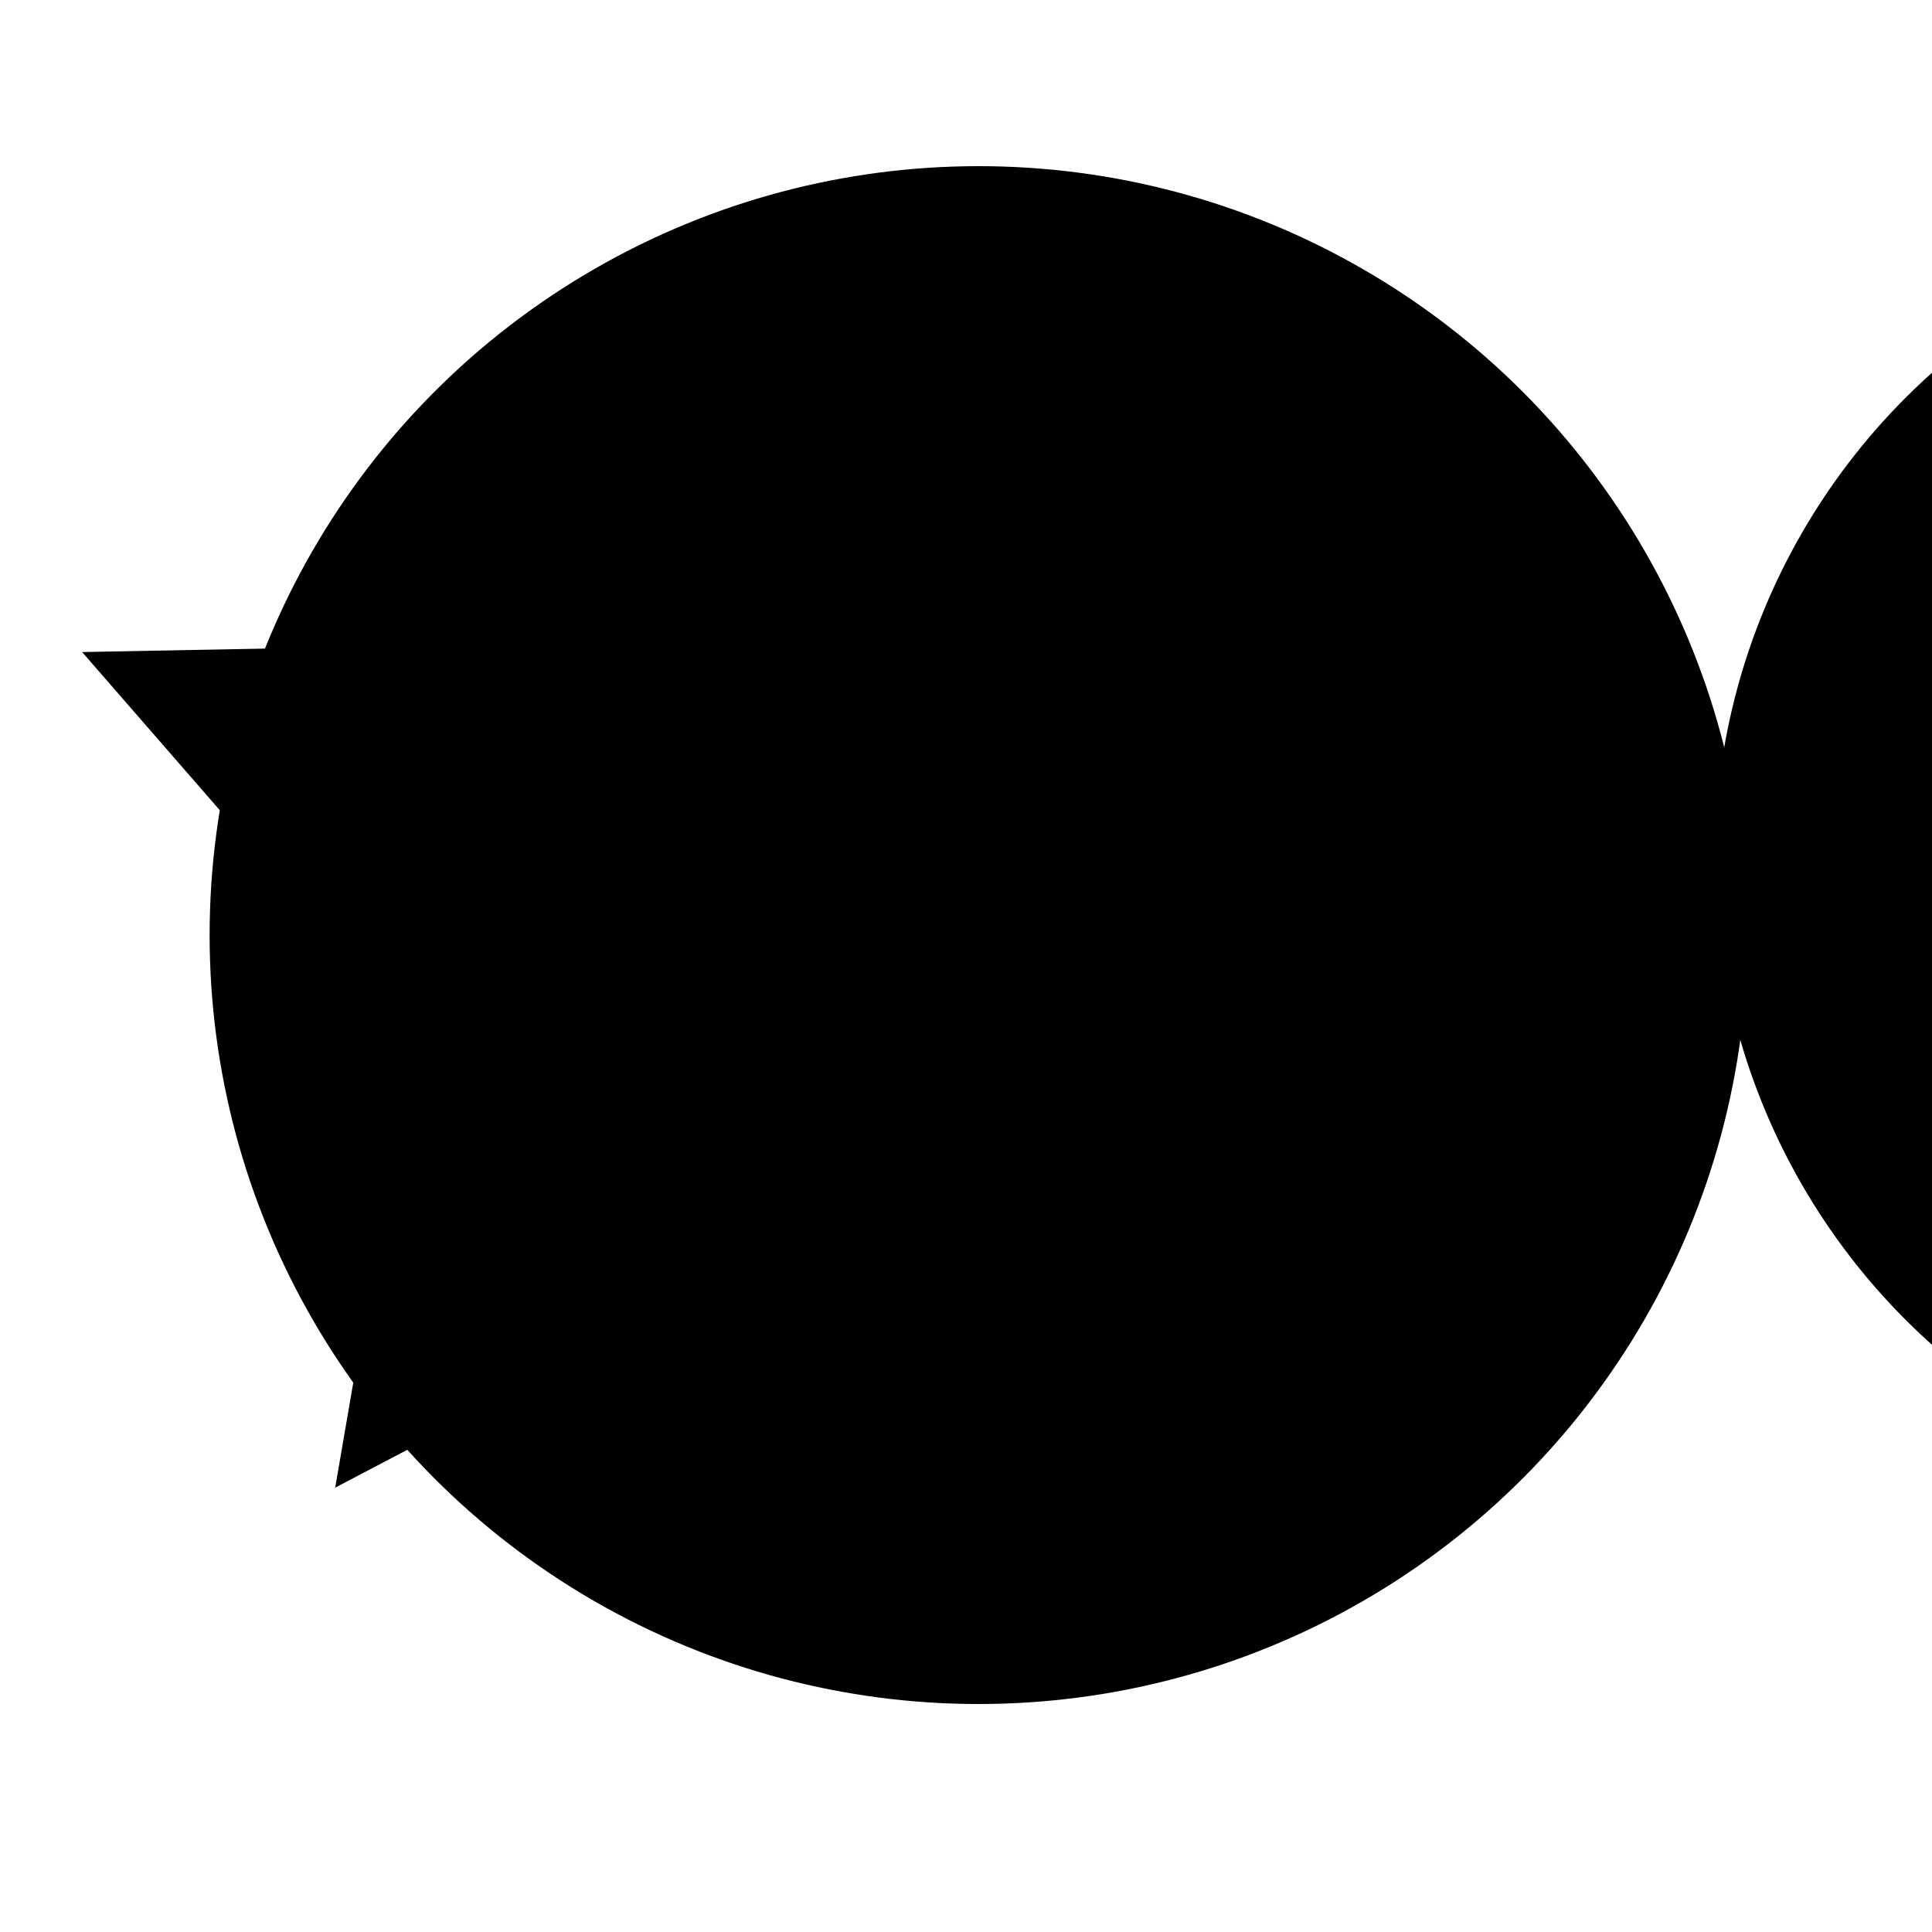 <?xml version="1.0" encoding="utf-8"?>
<?xml-stylesheet href="svg-styles.css" type="text/css"?>

<svg id="test" version="1.1" xmlns="http://www.w3.org/2000/svg" viewBox="0 0 200 200"
    enable-background="new 0 0 200 200">
    <circle cx="101.3" cy="96.8" r="79.6" />
    <polygon id="star"
        points="77,23.7 98.2,66.6 145.5,66.5 111.2,106.9,119.3,154 77,131.8 34.7,154 42.8,106.9 8.5,67.5 55.8,66.6 " />
    <circle id="circle" cx="245" cy="88.9" r="67.5" />
</svg>


<!-- <svg viewBox="0 0 400 400" xmlns="http://www.w3.org/2000/svg">
    <style type="text/css">
      rect {
          x: 20px;
          y: 50px;
          width:  300px;
          height: 300px;
          fill: #f60;
      }
    </style>
    <rect />
</svg> -->